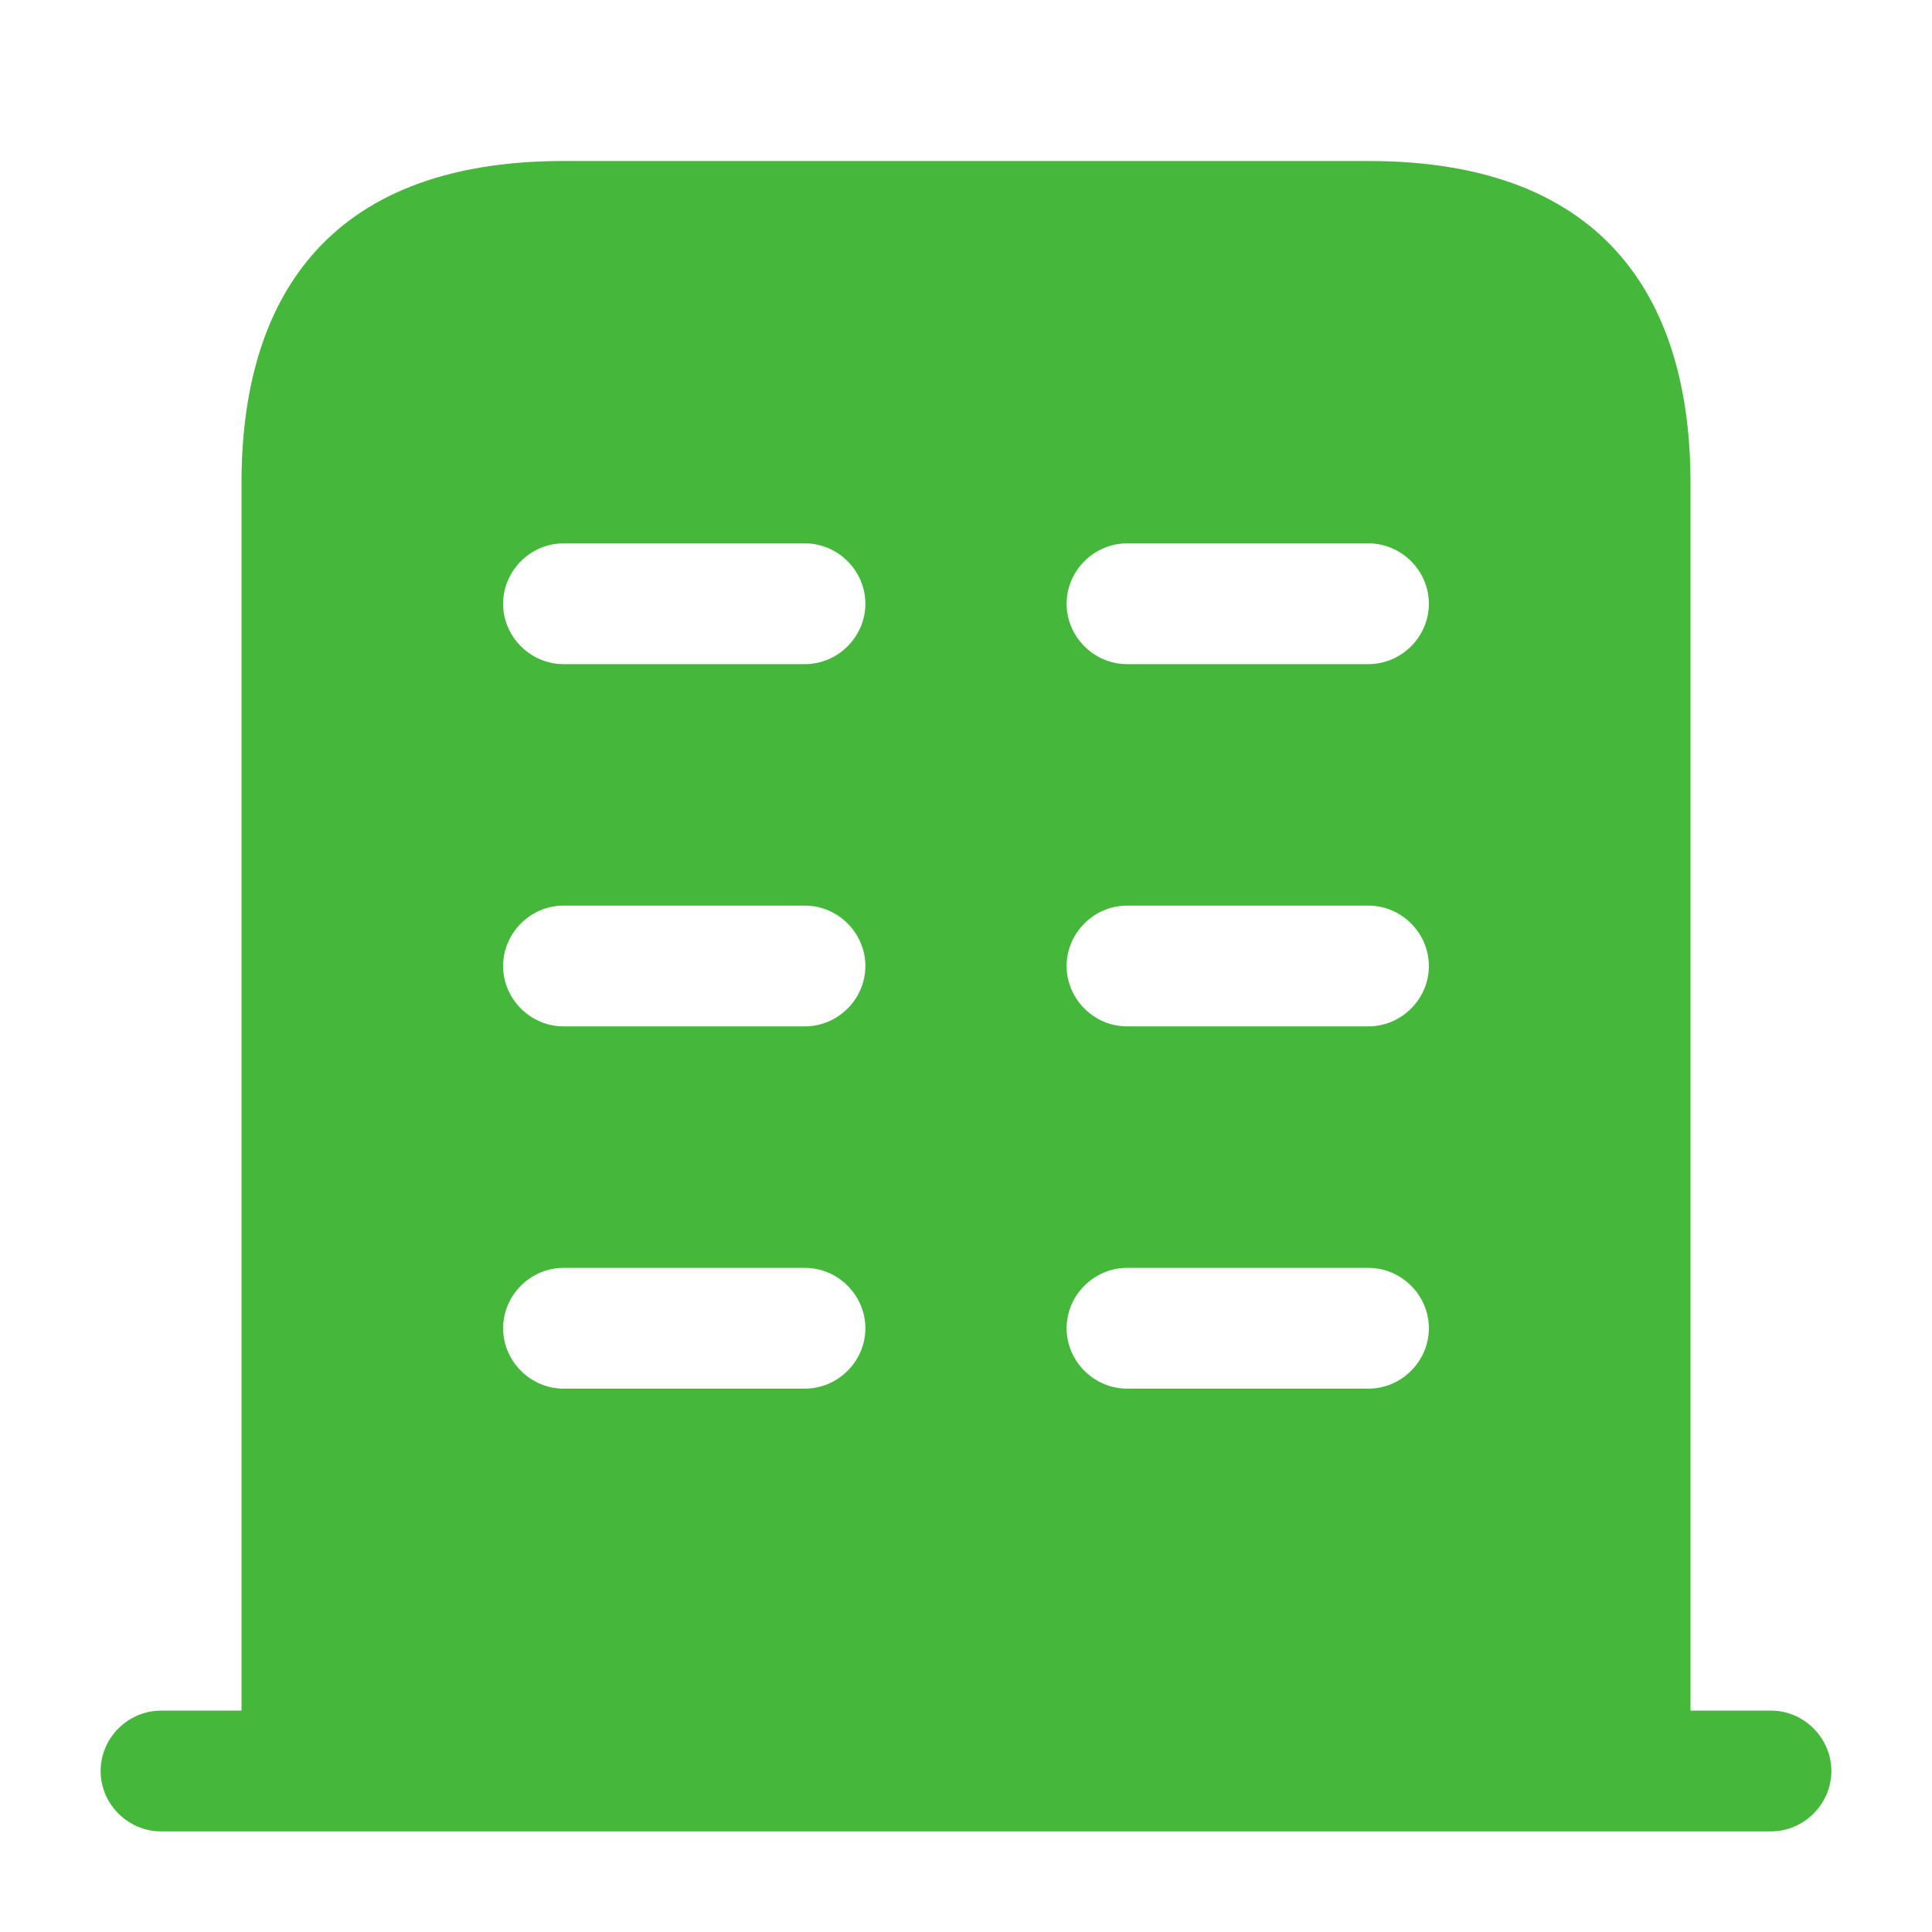 <svg width="36" height="36" viewBox="0 0 36 36" fill="none" xmlns="http://www.w3.org/2000/svg">
<g id="Group">
<g id="Group_2">
<path id="Vector" d="M33 31.875H3C2.385 31.875 1.875 32.385 1.875 33C1.875 33.615 2.385 34.125 3 34.125H33C33.615 34.125 34.125 33.615 34.125 33C34.125 32.385 33.615 31.875 33 31.875Z" fill="#45B73B"/>
<path id="Vector_2" d="M25.5 3H10.5C6 3 4.5 5.685 4.5 9V33H31.5V9C31.5 5.685 30 3 25.5 3ZM15 25.875H10.5C9.885 25.875 9.375 25.365 9.375 24.75C9.375 24.135 9.885 23.625 10.5 23.625H15C15.615 23.625 16.125 24.135 16.125 24.75C16.125 25.365 15.615 25.875 15 25.875ZM15 19.125H10.5C9.885 19.125 9.375 18.615 9.375 18C9.375 17.385 9.885 16.875 10.5 16.875H15C15.615 16.875 16.125 17.385 16.125 18C16.125 18.615 15.615 19.125 15 19.125ZM15 12.375H10.5C9.885 12.375 9.375 11.865 9.375 11.25C9.375 10.635 9.885 10.125 10.5 10.125H15C15.615 10.125 16.125 10.635 16.125 11.25C16.125 11.865 15.615 12.375 15 12.375ZM25.5 25.875H21C20.385 25.875 19.875 25.365 19.875 24.75C19.875 24.135 20.385 23.625 21 23.625H25.5C26.115 23.625 26.625 24.135 26.625 24.75C26.625 25.365 26.115 25.875 25.5 25.875ZM25.5 19.125H21C20.385 19.125 19.875 18.615 19.875 18C19.875 17.385 20.385 16.875 21 16.875H25.5C26.115 16.875 26.625 17.385 26.625 18C26.625 18.615 26.115 19.125 25.5 19.125ZM25.5 12.375H21C20.385 12.375 19.875 11.865 19.875 11.25C19.875 10.635 20.385 10.125 21 10.125H25.5C26.115 10.125 26.625 10.635 26.625 11.25C26.625 11.865 26.115 12.375 25.5 12.375Z" fill="#45B73B"/>
</g>
</g>
</svg>
